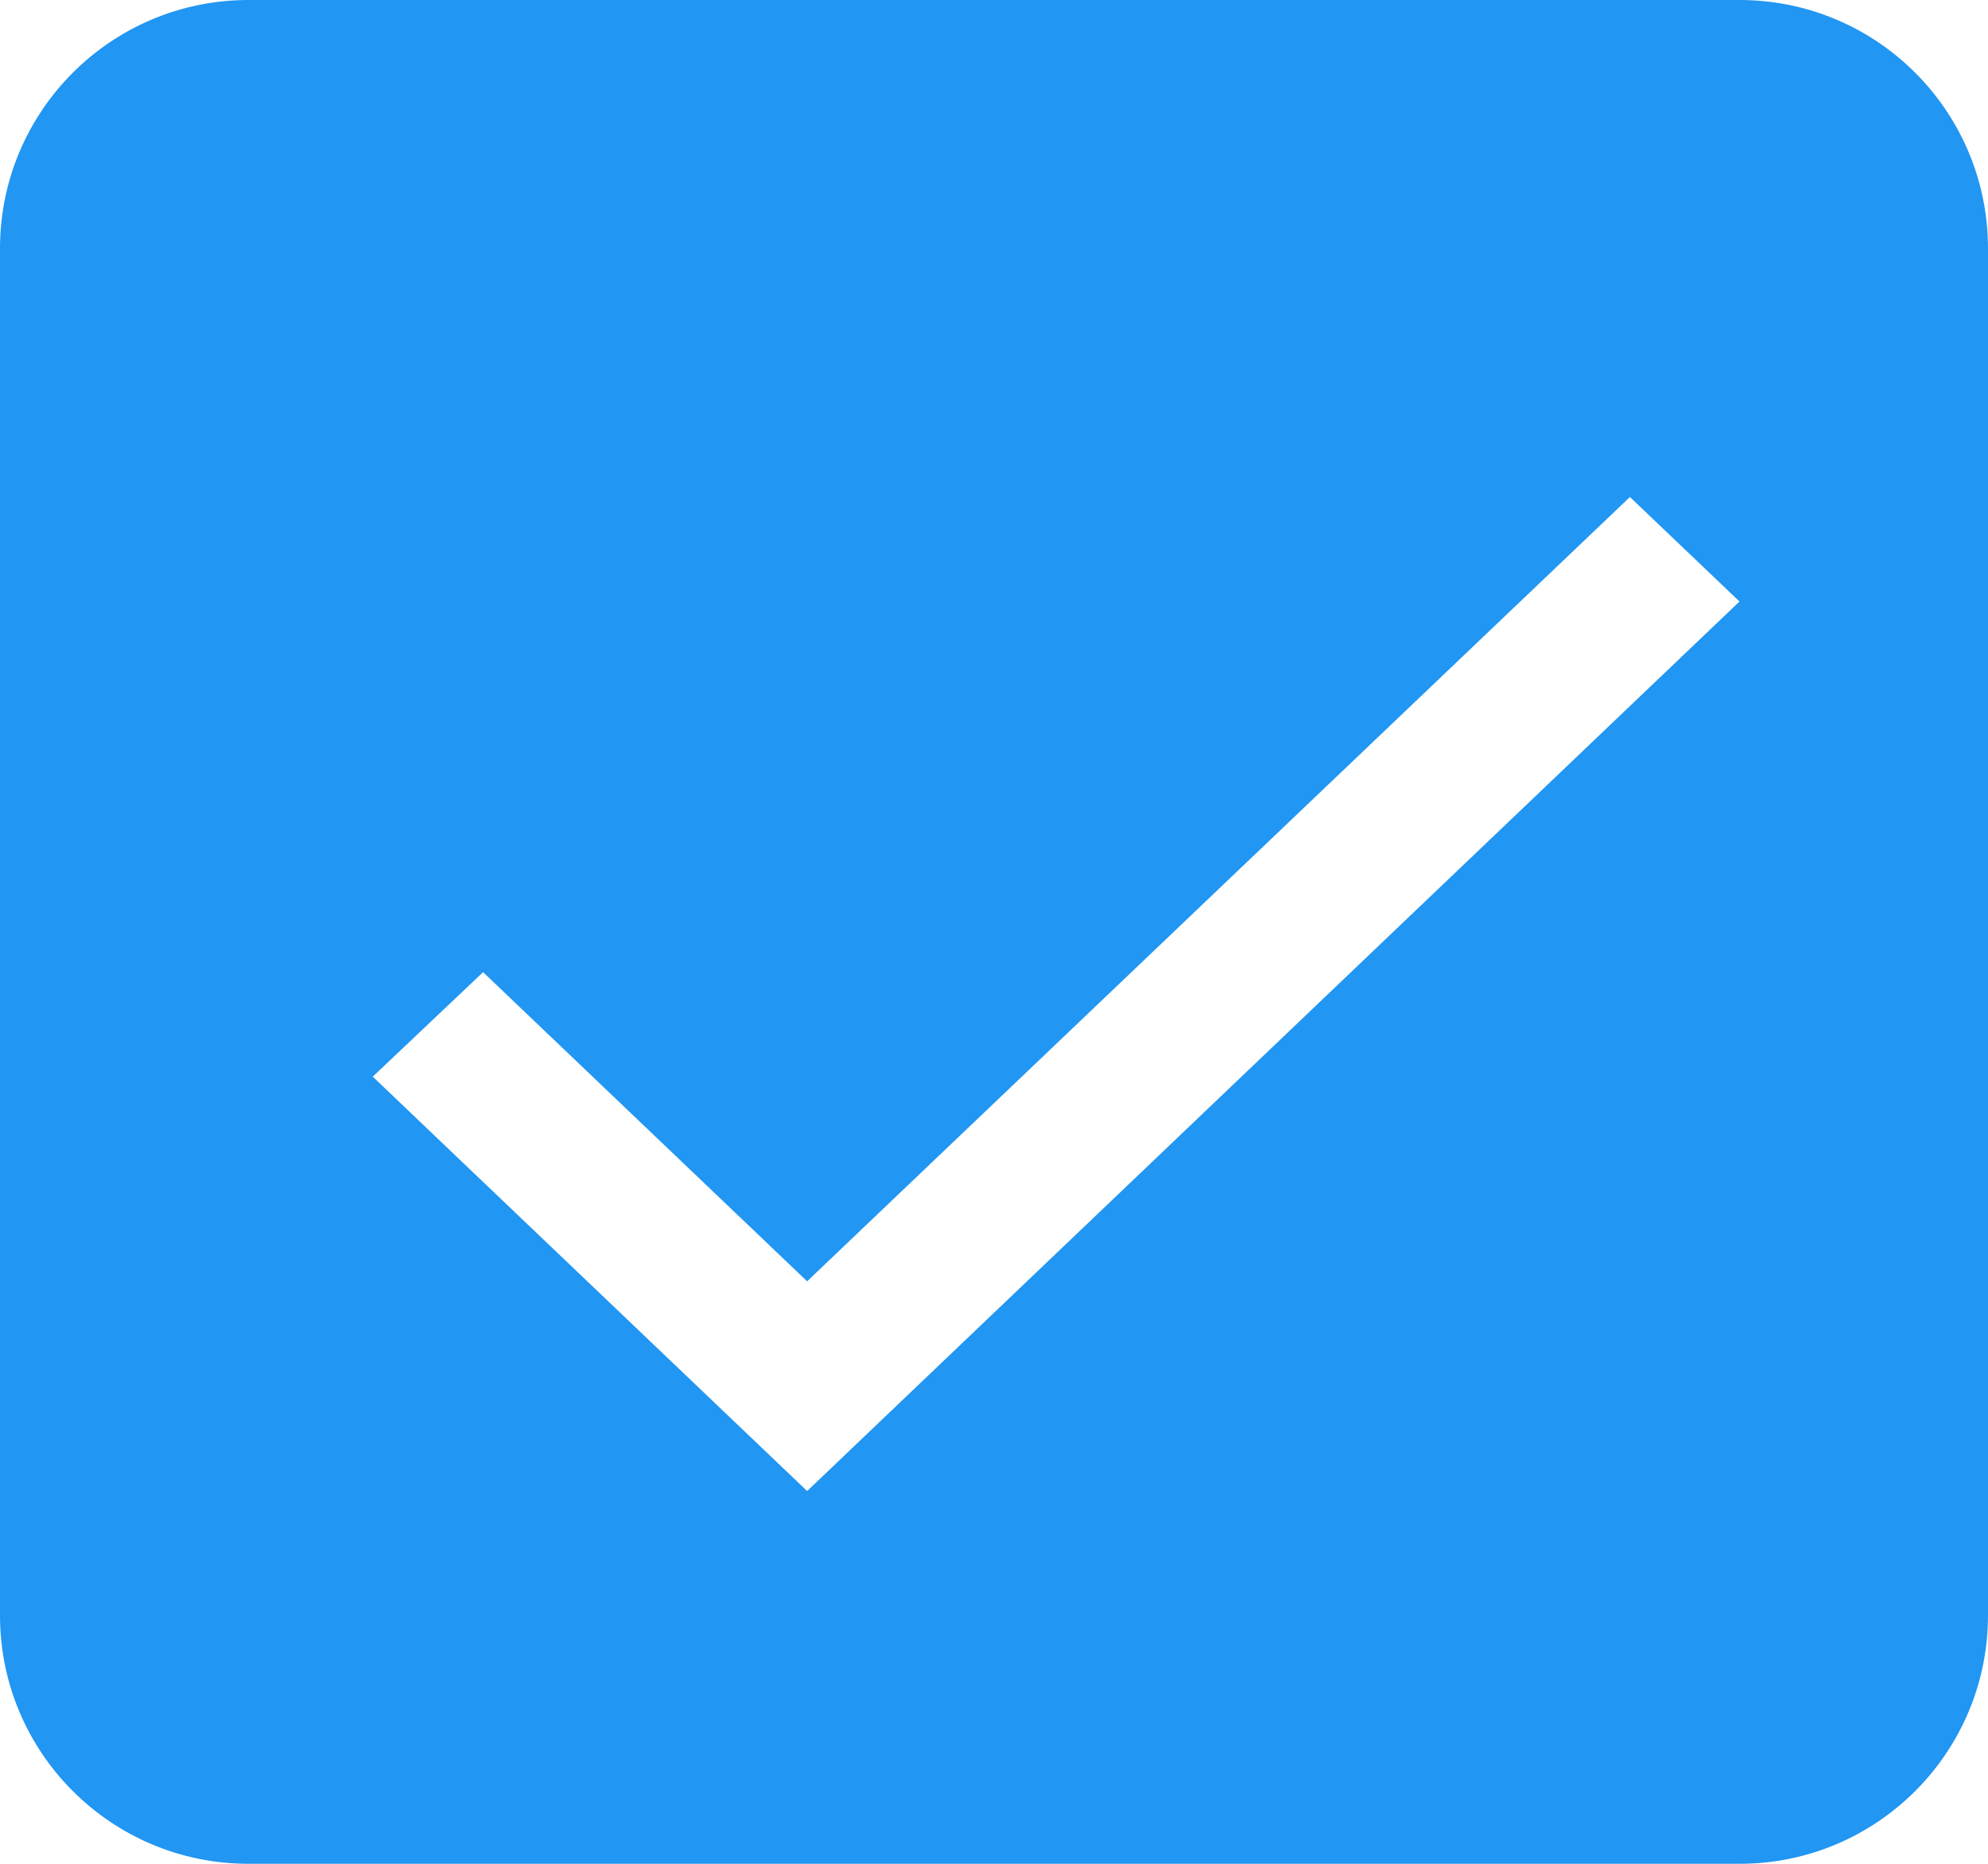 <svg width="16" height="15" viewBox="0 0 16 15" fill="none" xmlns="http://www.w3.org/2000/svg">
<path fill-rule="evenodd" clip-rule="evenodd" d="M2 0C0.895 0 0 0.895 0 2V13C0 14.105 0.895 15 2 15H14C15.105 15 16 14.105 16 13V2C16 0.895 15.105 0 14 0H2ZM3.888 7.824L6.496 10.312L13.118 4L14 4.841L6.496 12L3 8.665L3.888 7.824Z" fill="#2196F3"/>
</svg>
